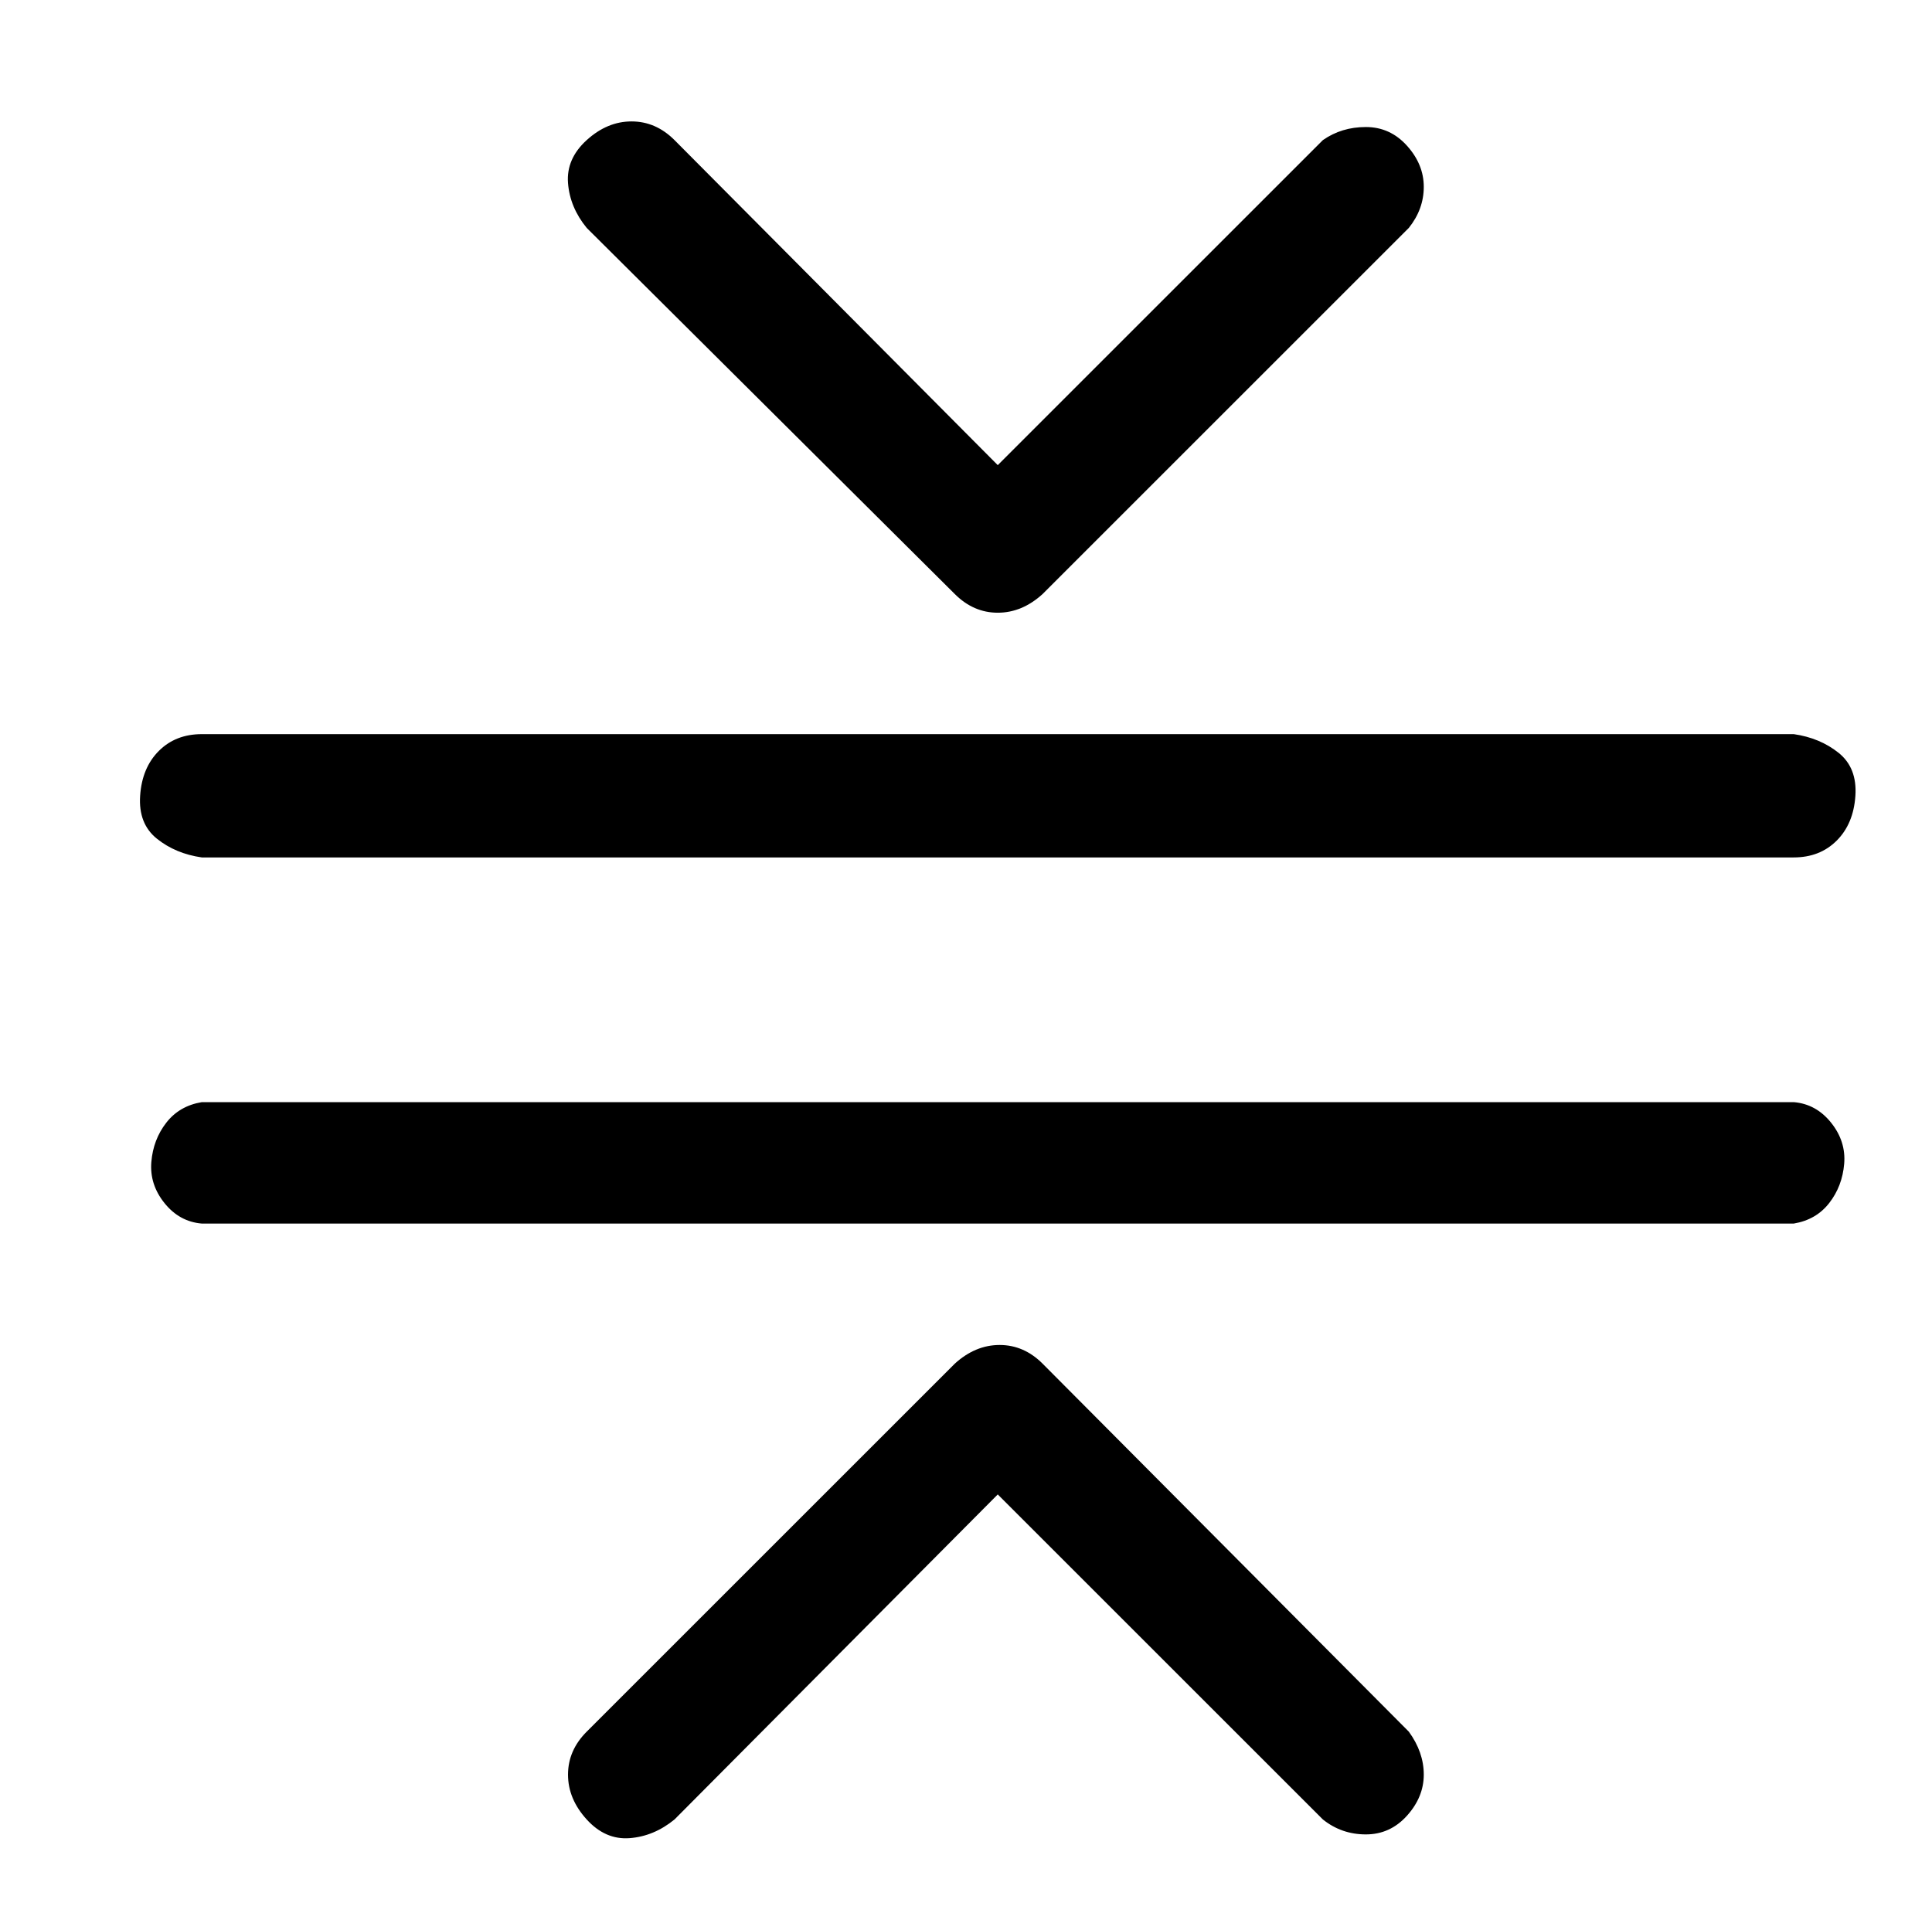 <?xml version="1.0" standalone="no"?>
<!DOCTYPE svg PUBLIC "-//W3C//DTD SVG 1.1//EN" "http://www.w3.org/Graphics/SVG/1.1/DTD/svg11.dtd" >
<svg xmlns="http://www.w3.org/2000/svg" xmlns:xlink="http://www.w3.org/1999/xlink" version="1.1" viewBox="-10 0 1034 1024">
   <path fill="currentColor"
d="M98 459h852q14 0 23 -9t10 -24t-9 -23t-24 -10h-852q-14 0 -23 9t-10 24t9 23t24 10zM950 590h-852q-12 2 -19 11t-8 21t7 22t20 11h852q12 -2 19 -11t8 -21t-7 -22t-20 -11zM501 318q10 10 23 10t24 -10l196 -196q8 -10 8 -22t-9 -22t-22 -10t-23 7l-174 174l-173 -174
q-10 -10 -23 -10t-24 10t-10 23t10 24zM548 730q-10 -10 -23 -10t-24 10l-197 197q-10 10 -10 23t10 24t23 10t24 -10l173 -174l174 174q10 8 23 8t22 -10t9 -22t-8 -23z" />
</svg>
